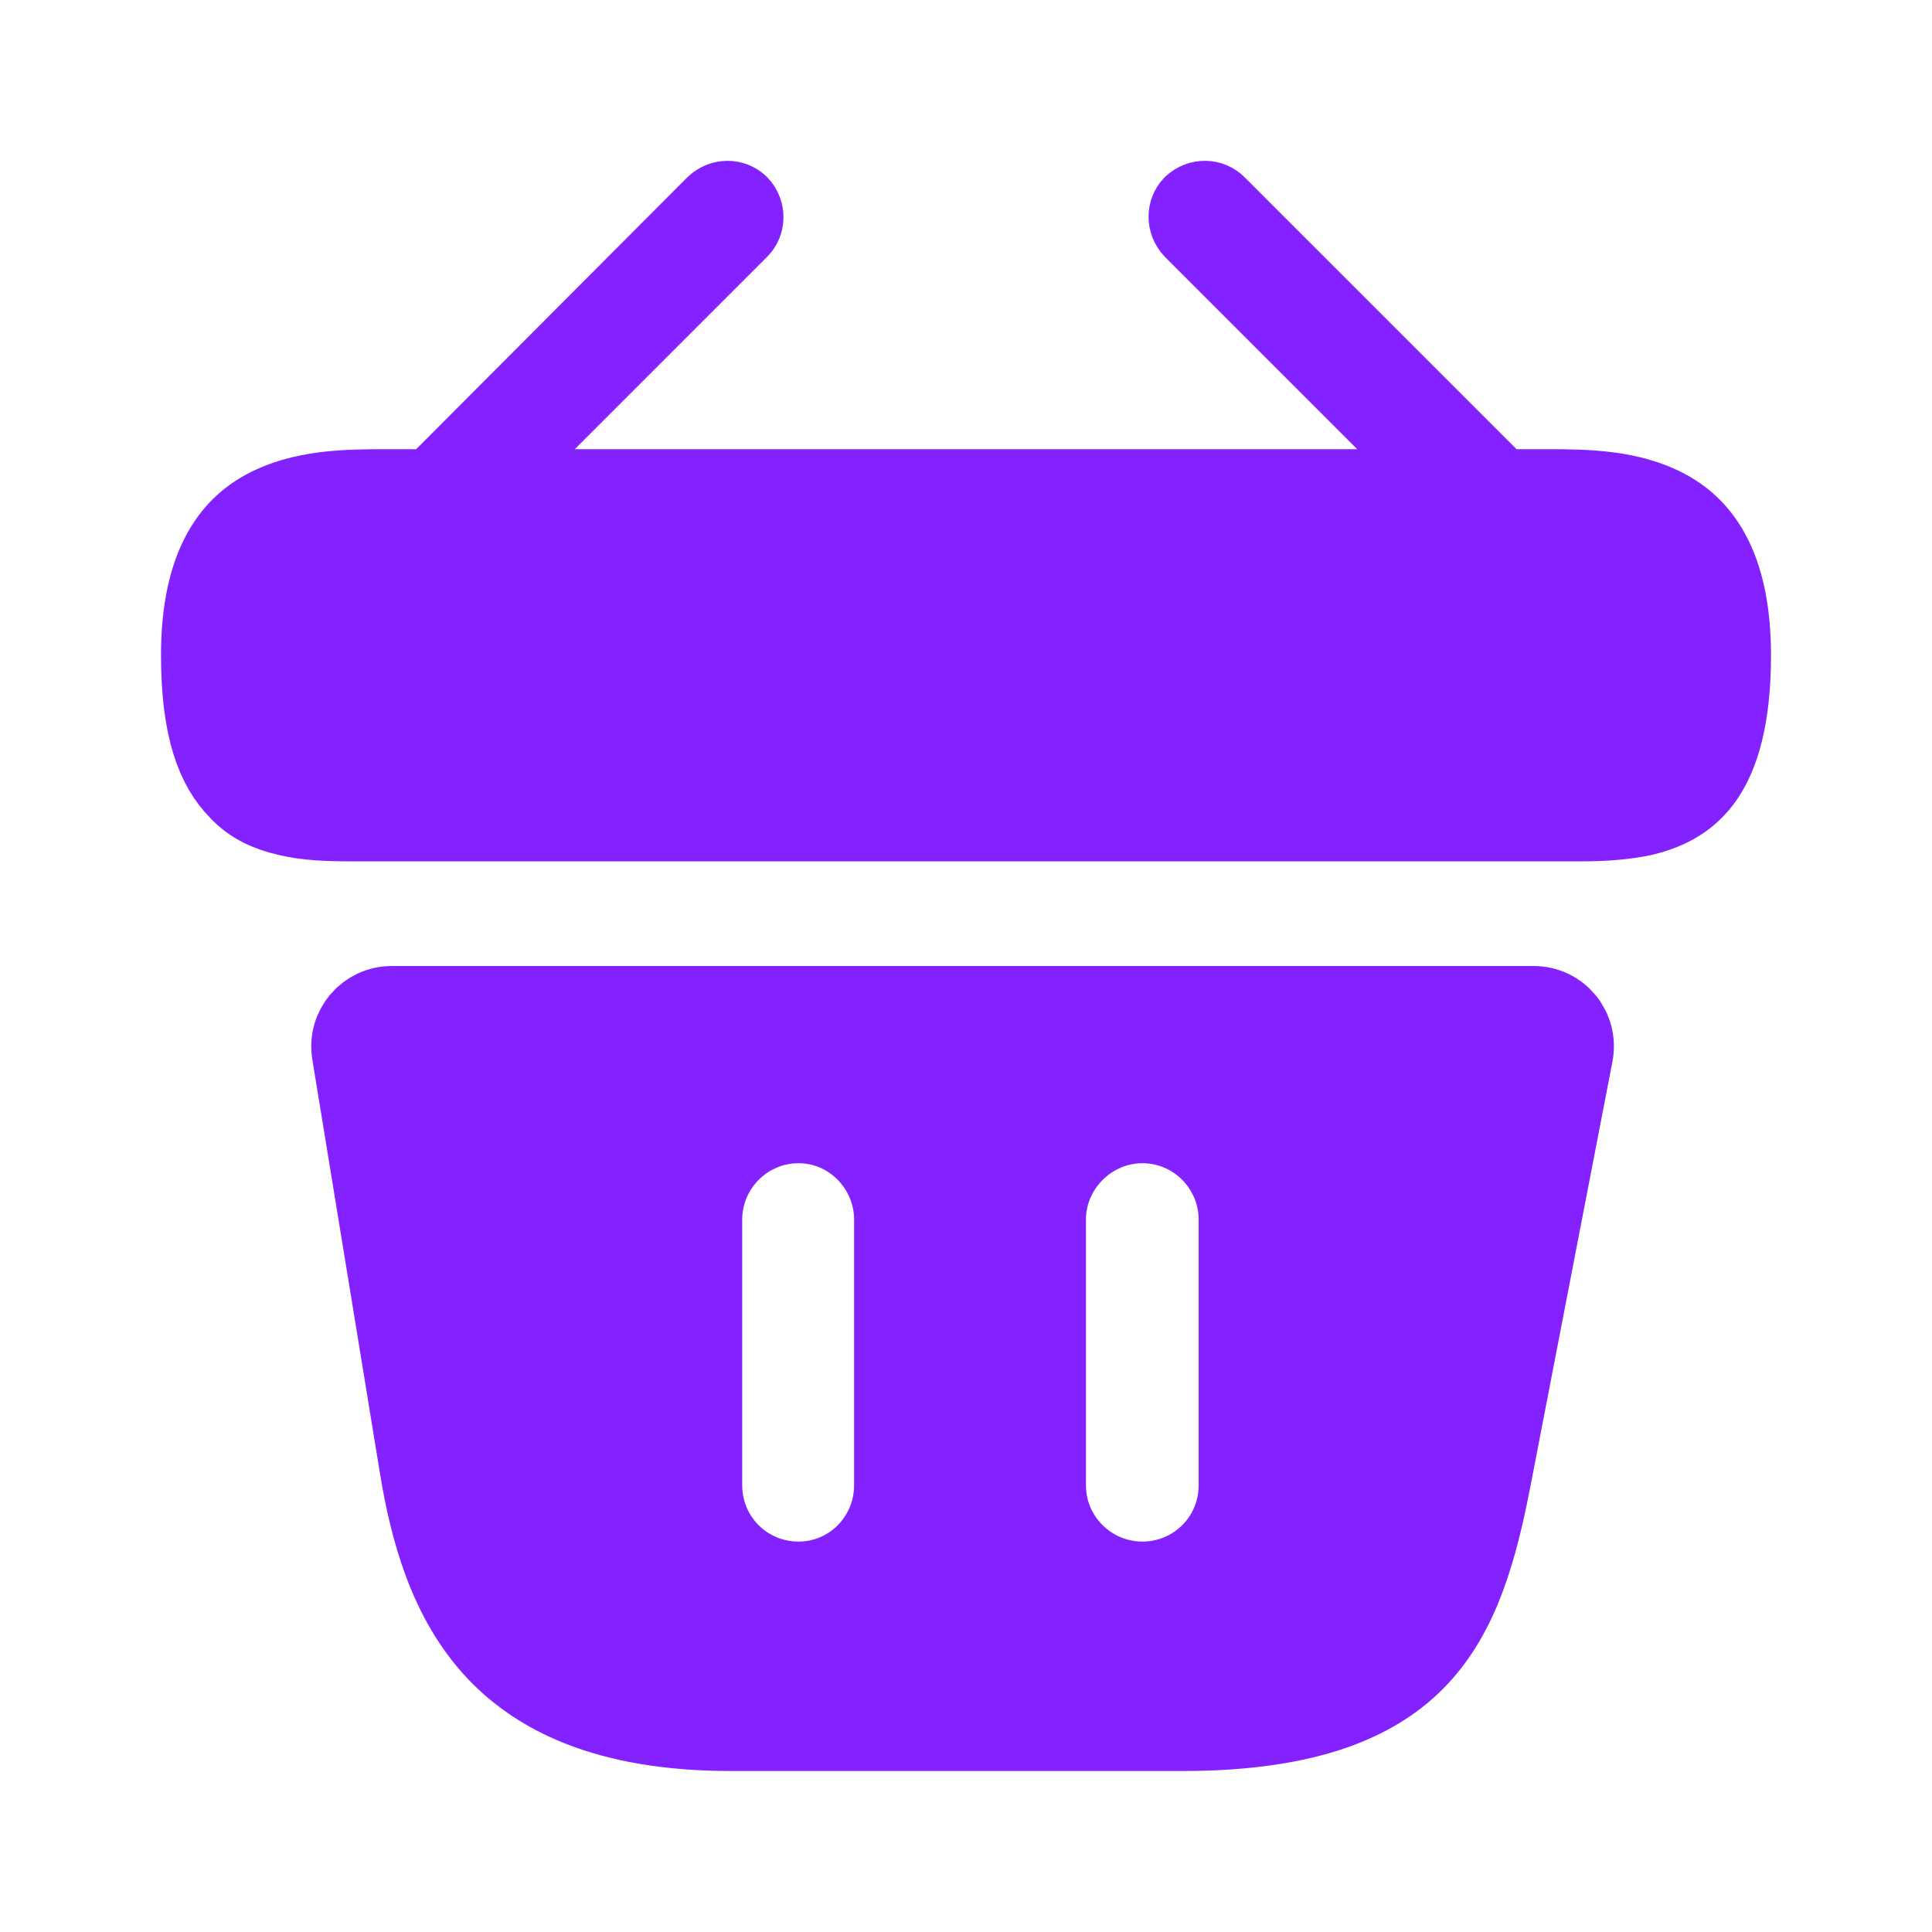 <svg width="24" height="24" viewBox="0 0 24 24" fill="none" xmlns="http://www.w3.org/2000/svg">
<path d="M18.486 5.934L18.633 6.08H18.84H19.24C19.702 6.08 20.262 6.089 20.712 6.338C20.923 6.454 21.111 6.626 21.251 6.893C21.394 7.164 21.5 7.56 21.5 8.14C21.5 8.924 21.35 9.381 21.163 9.652C20.986 9.908 20.74 10.053 20.41 10.132C20.178 10.181 19.927 10.2 19.64 10.2H4.36C4.064 10.2 3.805 10.189 3.577 10.134L3.577 10.134L3.57 10.132C3.327 10.077 3.135 9.984 2.981 9.824L2.981 9.824L2.974 9.816C2.69 9.533 2.5 9.054 2.5 8.14C2.5 7.56 2.606 7.164 2.749 6.893C2.889 6.626 3.077 6.455 3.289 6.338C3.74 6.089 4.302 6.08 4.77 6.08H5.17H5.378L5.524 5.933L8.89 2.558C8.978 2.475 9.102 2.483 9.173 2.551C9.257 2.64 9.247 2.766 9.176 2.837L6.786 5.227L5.933 6.08H7.14H16.86H18.067L17.214 5.227L14.828 2.841C14.745 2.752 14.753 2.628 14.82 2.557C14.91 2.474 15.036 2.483 15.106 2.554L18.486 5.934Z" fill="#8322FF" stroke="#8322FF"/>
<path d="M4.373 13.079L4.373 13.079C4.324 12.776 4.556 12.5 4.87 12.5H19.05C19.365 12.5 19.599 12.783 19.539 13.095L19.539 13.095L18.529 18.325L18.529 18.326C18.349 19.268 18.128 20.033 17.619 20.577C17.13 21.1 16.293 21.5 14.69 21.5H9.08C7.521 21.5 6.65 21.041 6.128 20.461C5.587 19.86 5.349 19.052 5.213 18.22L5.213 18.219L4.373 13.079ZM9.92 19.65C10.581 19.65 11.11 19.111 11.11 18.45V15.15C11.11 14.503 10.585 13.95 9.92 13.95C9.249 13.95 8.72 14.498 8.72 15.15V18.45C8.72 19.116 9.254 19.65 9.92 19.65ZM14.19 19.65C14.856 19.65 15.39 19.116 15.39 18.45V15.15C15.39 14.498 14.861 13.95 14.19 13.95C13.534 13.95 12.99 14.494 12.99 15.15V18.45C12.99 19.121 13.538 19.65 14.19 19.65Z" fill="#8322FF" stroke="#8322FF"/>
</svg>
